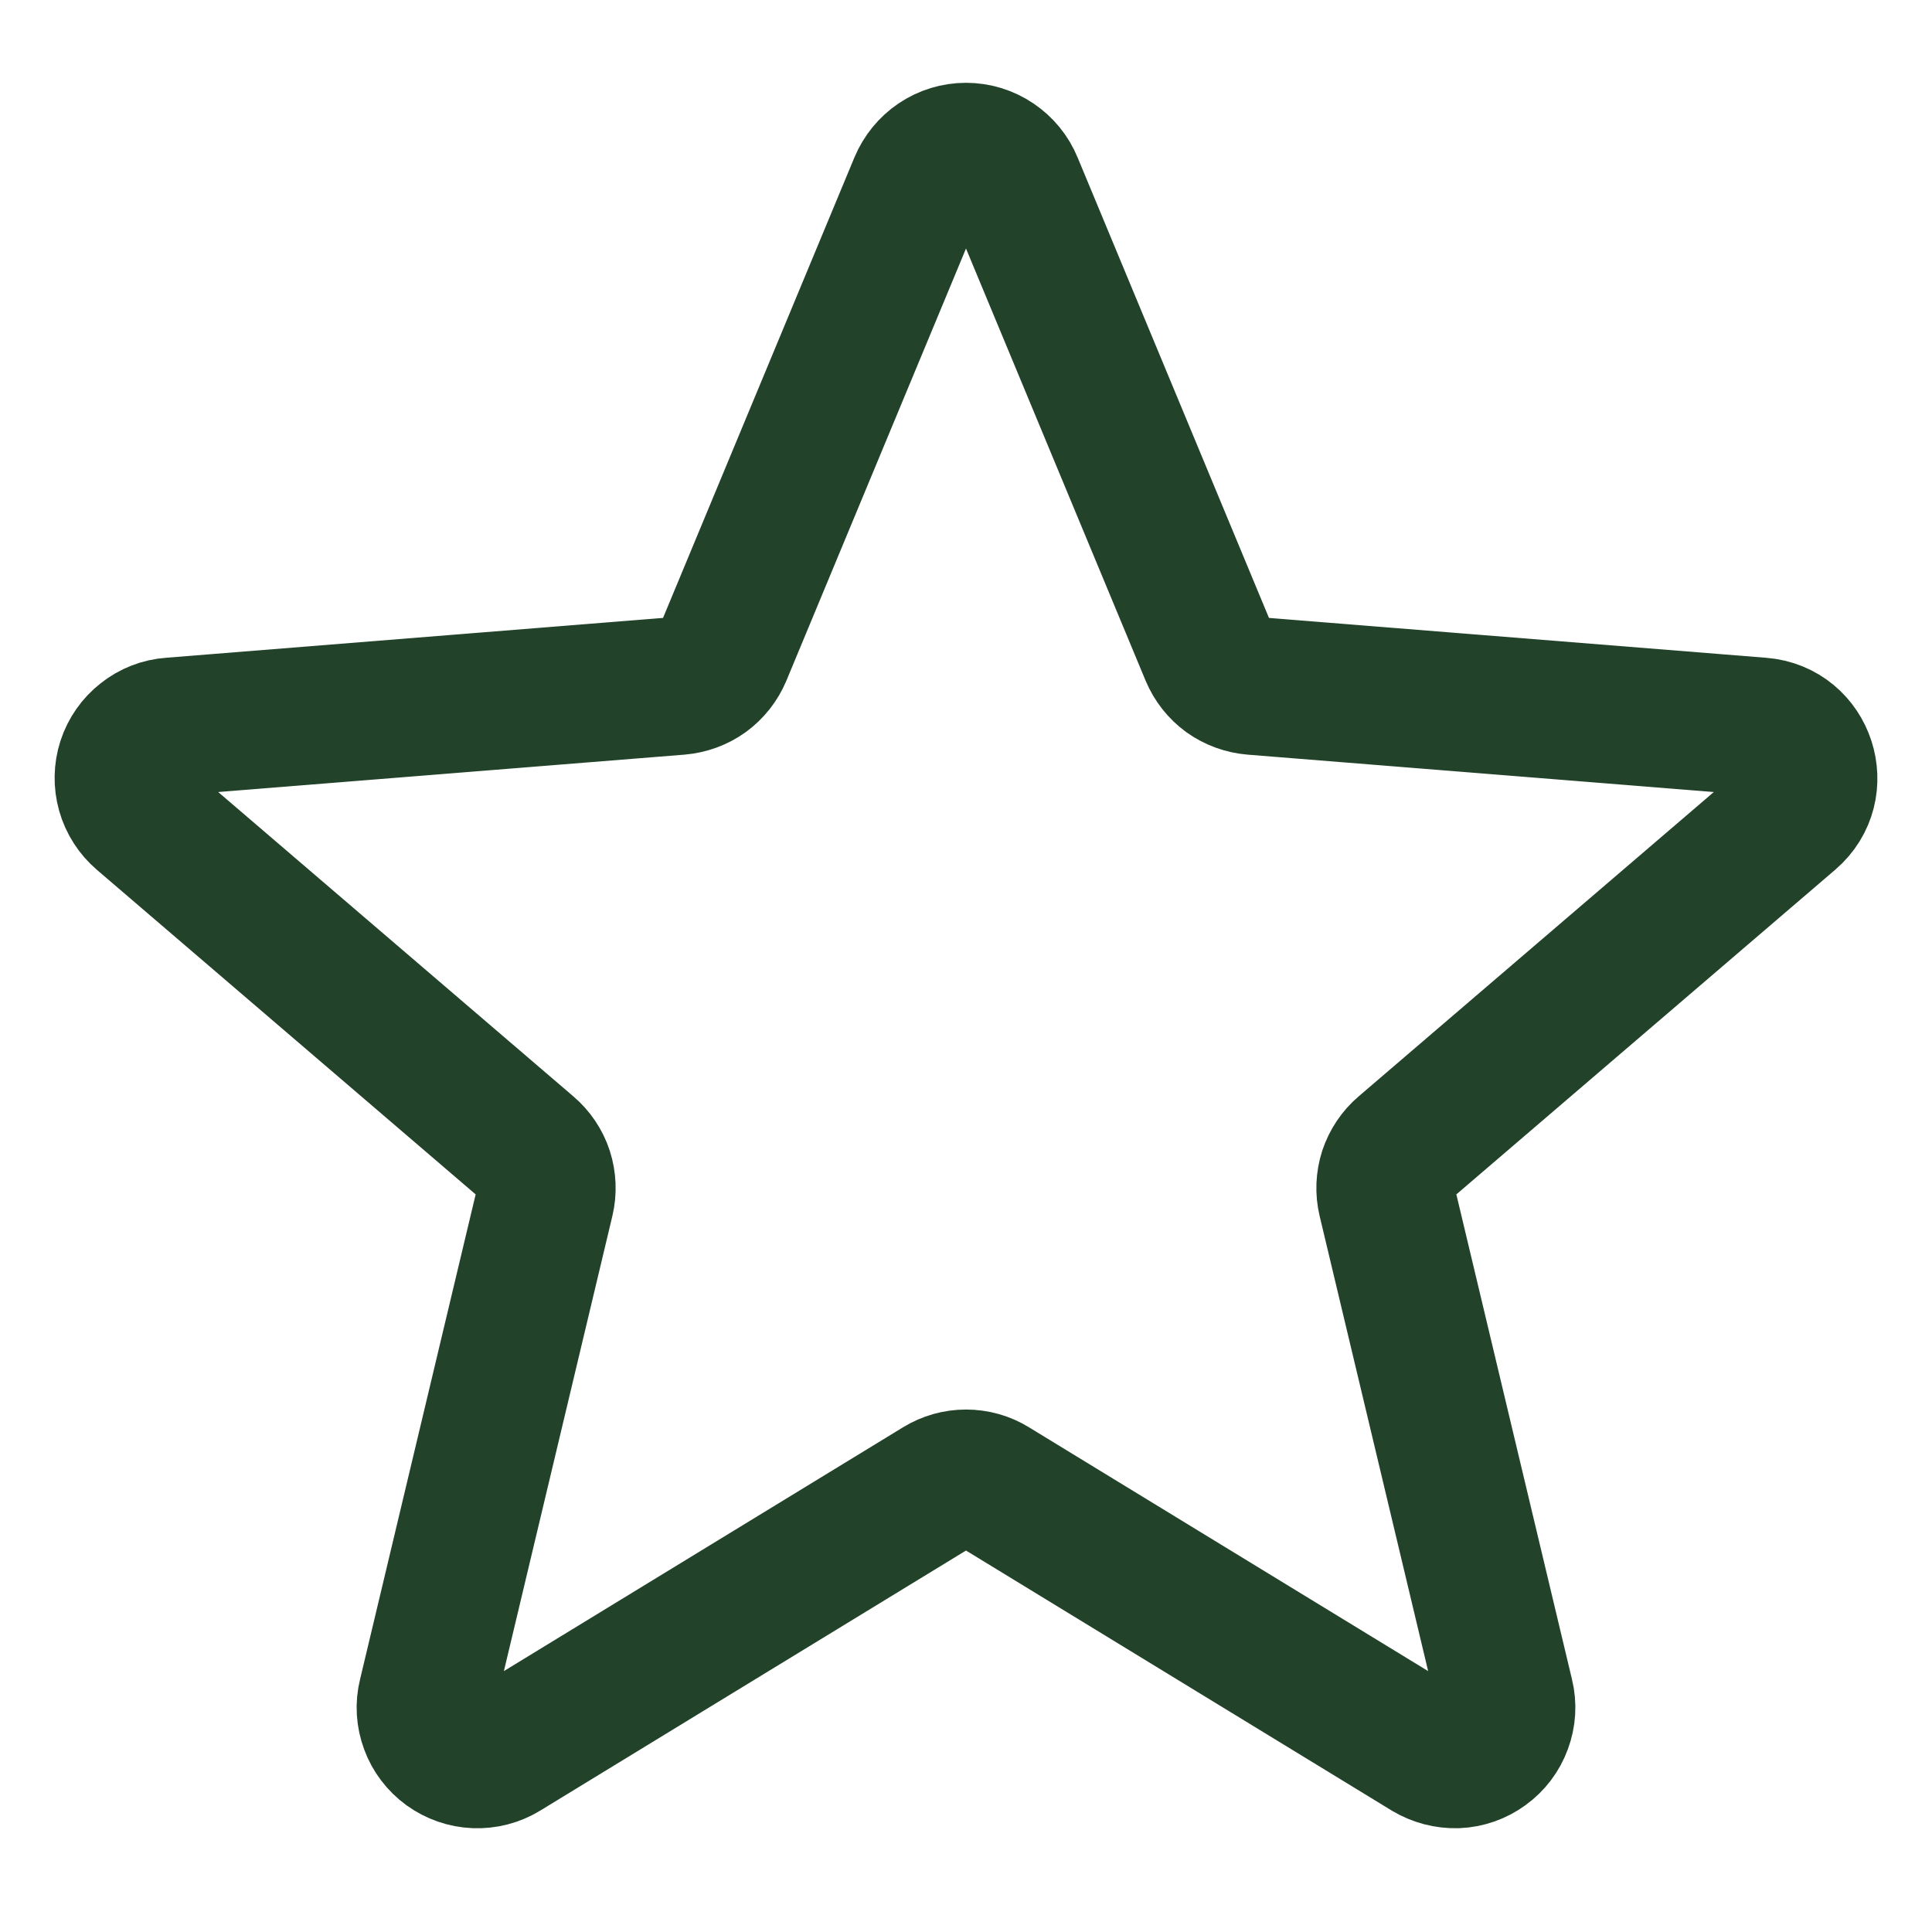 <svg width="14" height="14" viewBox="0 0 14 14" fill="none" xmlns="http://www.w3.org/2000/svg">
<path d="M6.653 1.333C6.682 1.264 6.73 1.205 6.791 1.164C6.853 1.122 6.926 1.1 7 1.1C7.074 1.1 7.147 1.122 7.209 1.164C7.27 1.205 7.319 1.264 7.347 1.333L8.763 4.74C8.79 4.804 8.833 4.859 8.889 4.9C8.945 4.94 9.011 4.964 9.08 4.97L12.759 5.265C13.091 5.291 13.226 5.707 12.973 5.923L10.17 8.325C10.118 8.369 10.079 8.428 10.057 8.493C10.036 8.559 10.033 8.629 10.049 8.696L10.905 12.286C10.923 12.358 10.918 12.434 10.892 12.503C10.867 12.572 10.821 12.633 10.761 12.676C10.701 12.72 10.63 12.745 10.556 12.748C10.482 12.75 10.409 12.731 10.345 12.693L7.195 10.769C7.137 10.733 7.069 10.714 7 10.714C6.931 10.714 6.864 10.733 6.805 10.769L3.655 12.693C3.592 12.732 3.518 12.751 3.444 12.748C3.37 12.745 3.299 12.72 3.239 12.677C3.179 12.633 3.133 12.573 3.108 12.504C3.082 12.434 3.077 12.359 3.095 12.287L3.951 8.696C3.967 8.629 3.964 8.559 3.943 8.493C3.922 8.428 3.882 8.369 3.83 8.325L1.027 5.923C0.971 5.875 0.93 5.811 0.91 5.74C0.89 5.669 0.891 5.593 0.914 5.522C0.937 5.452 0.98 5.39 1.039 5.344C1.097 5.298 1.167 5.27 1.241 5.265L4.92 4.97C4.989 4.964 5.055 4.94 5.111 4.9C5.167 4.859 5.21 4.804 5.237 4.74L6.653 1.333Z" stroke="#224229" stroke-linecap="round" stroke-linejoin="round"/>
</svg>
